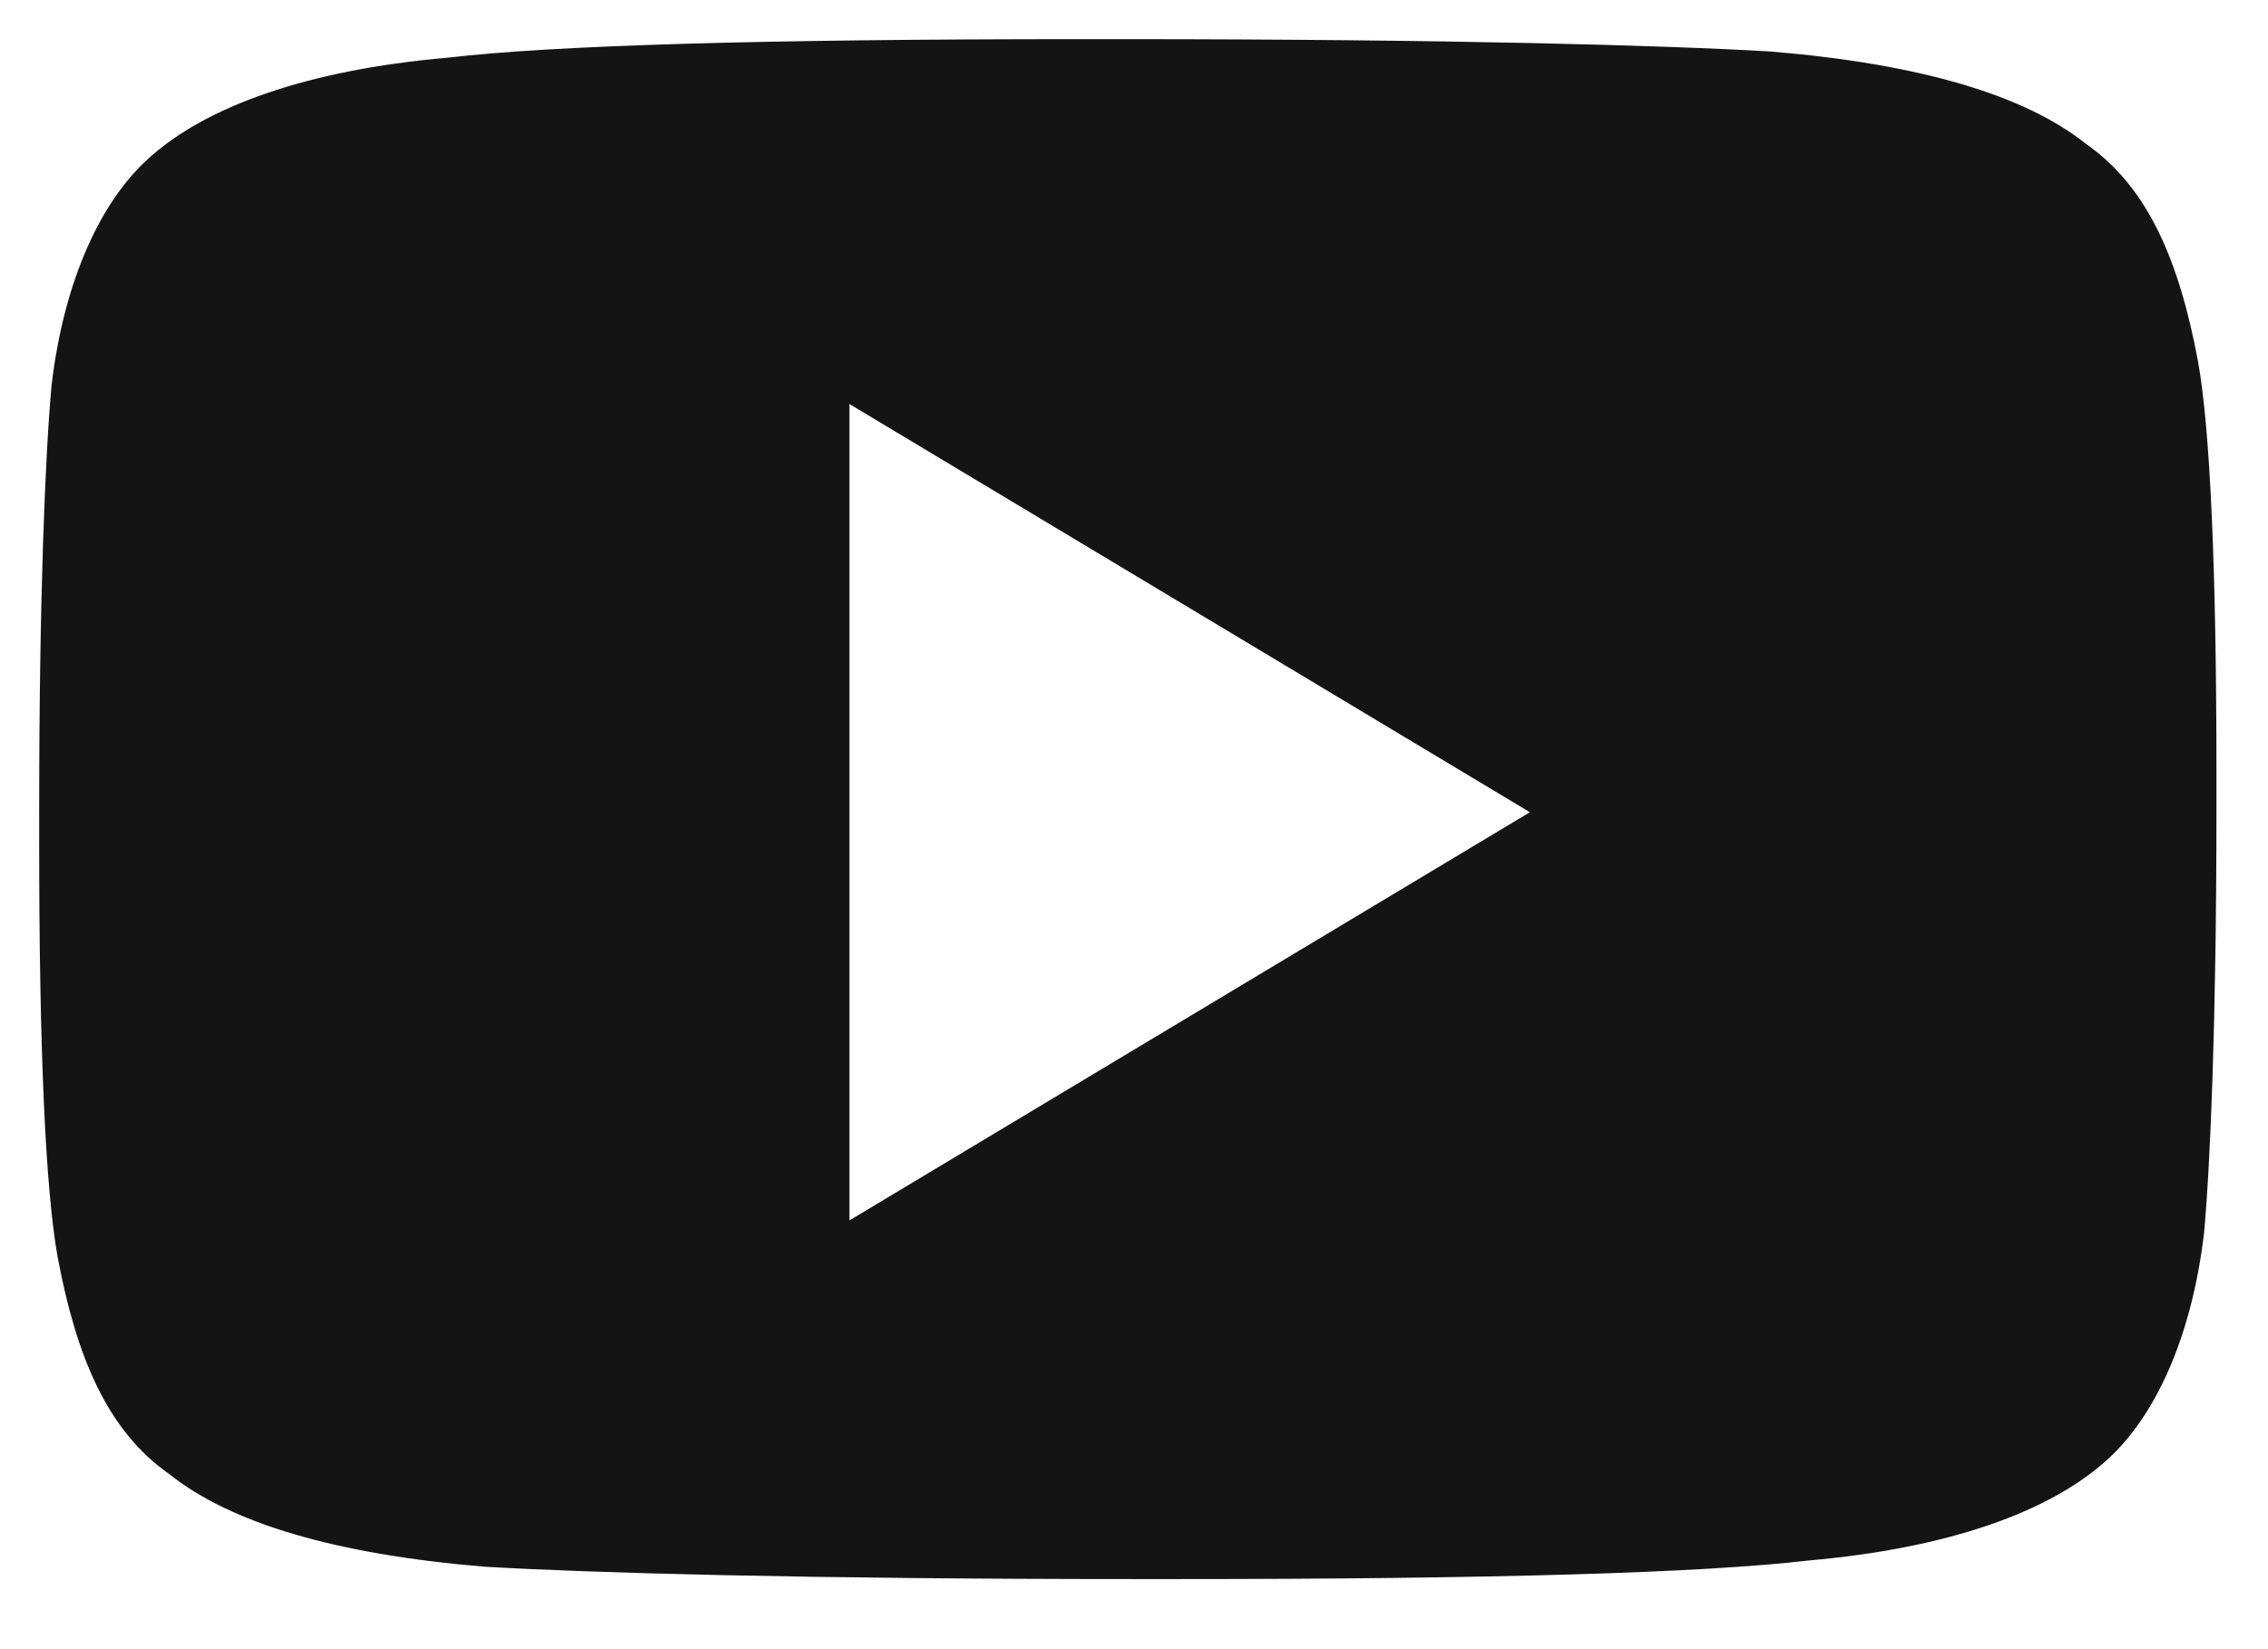 <svg xmlns="http://www.w3.org/2000/svg" width="22" height="16" fill="none">
  <path fill="#141414" fill-rule="evenodd" d="M17.18.5c-1.02-.06-3.12-.12-6.3-.12h-.42c-3.06 0-5.1.06-6.12.18-1.38.12-2.34.48-2.88.96-.48.42-.84 1.2-.96 2.22C.44 4.4.38 5.78.38 7.88v.3c0 1.98.06 3.36.18 4.02.18.96.48 1.68 1.08 2.1.6.48 1.62.78 3.06.9 1.02.06 3.12.12 6.3.12h.42c3.06 0 5.1-.06 6.12-.18 1.38-.12 2.34-.48 2.88-.96.48-.42.84-1.2.96-2.22.06-.66.12-2.04.12-4.14v-.3c0-1.98-.06-3.36-.18-4.02-.18-.96-.48-1.68-1.08-2.1-.6-.48-1.62-.78-3.06-.9Zm-2.34 7.38-6.6 3.96V3.92l6.6 3.96Z" clip-rule="evenodd"/>
</svg>
